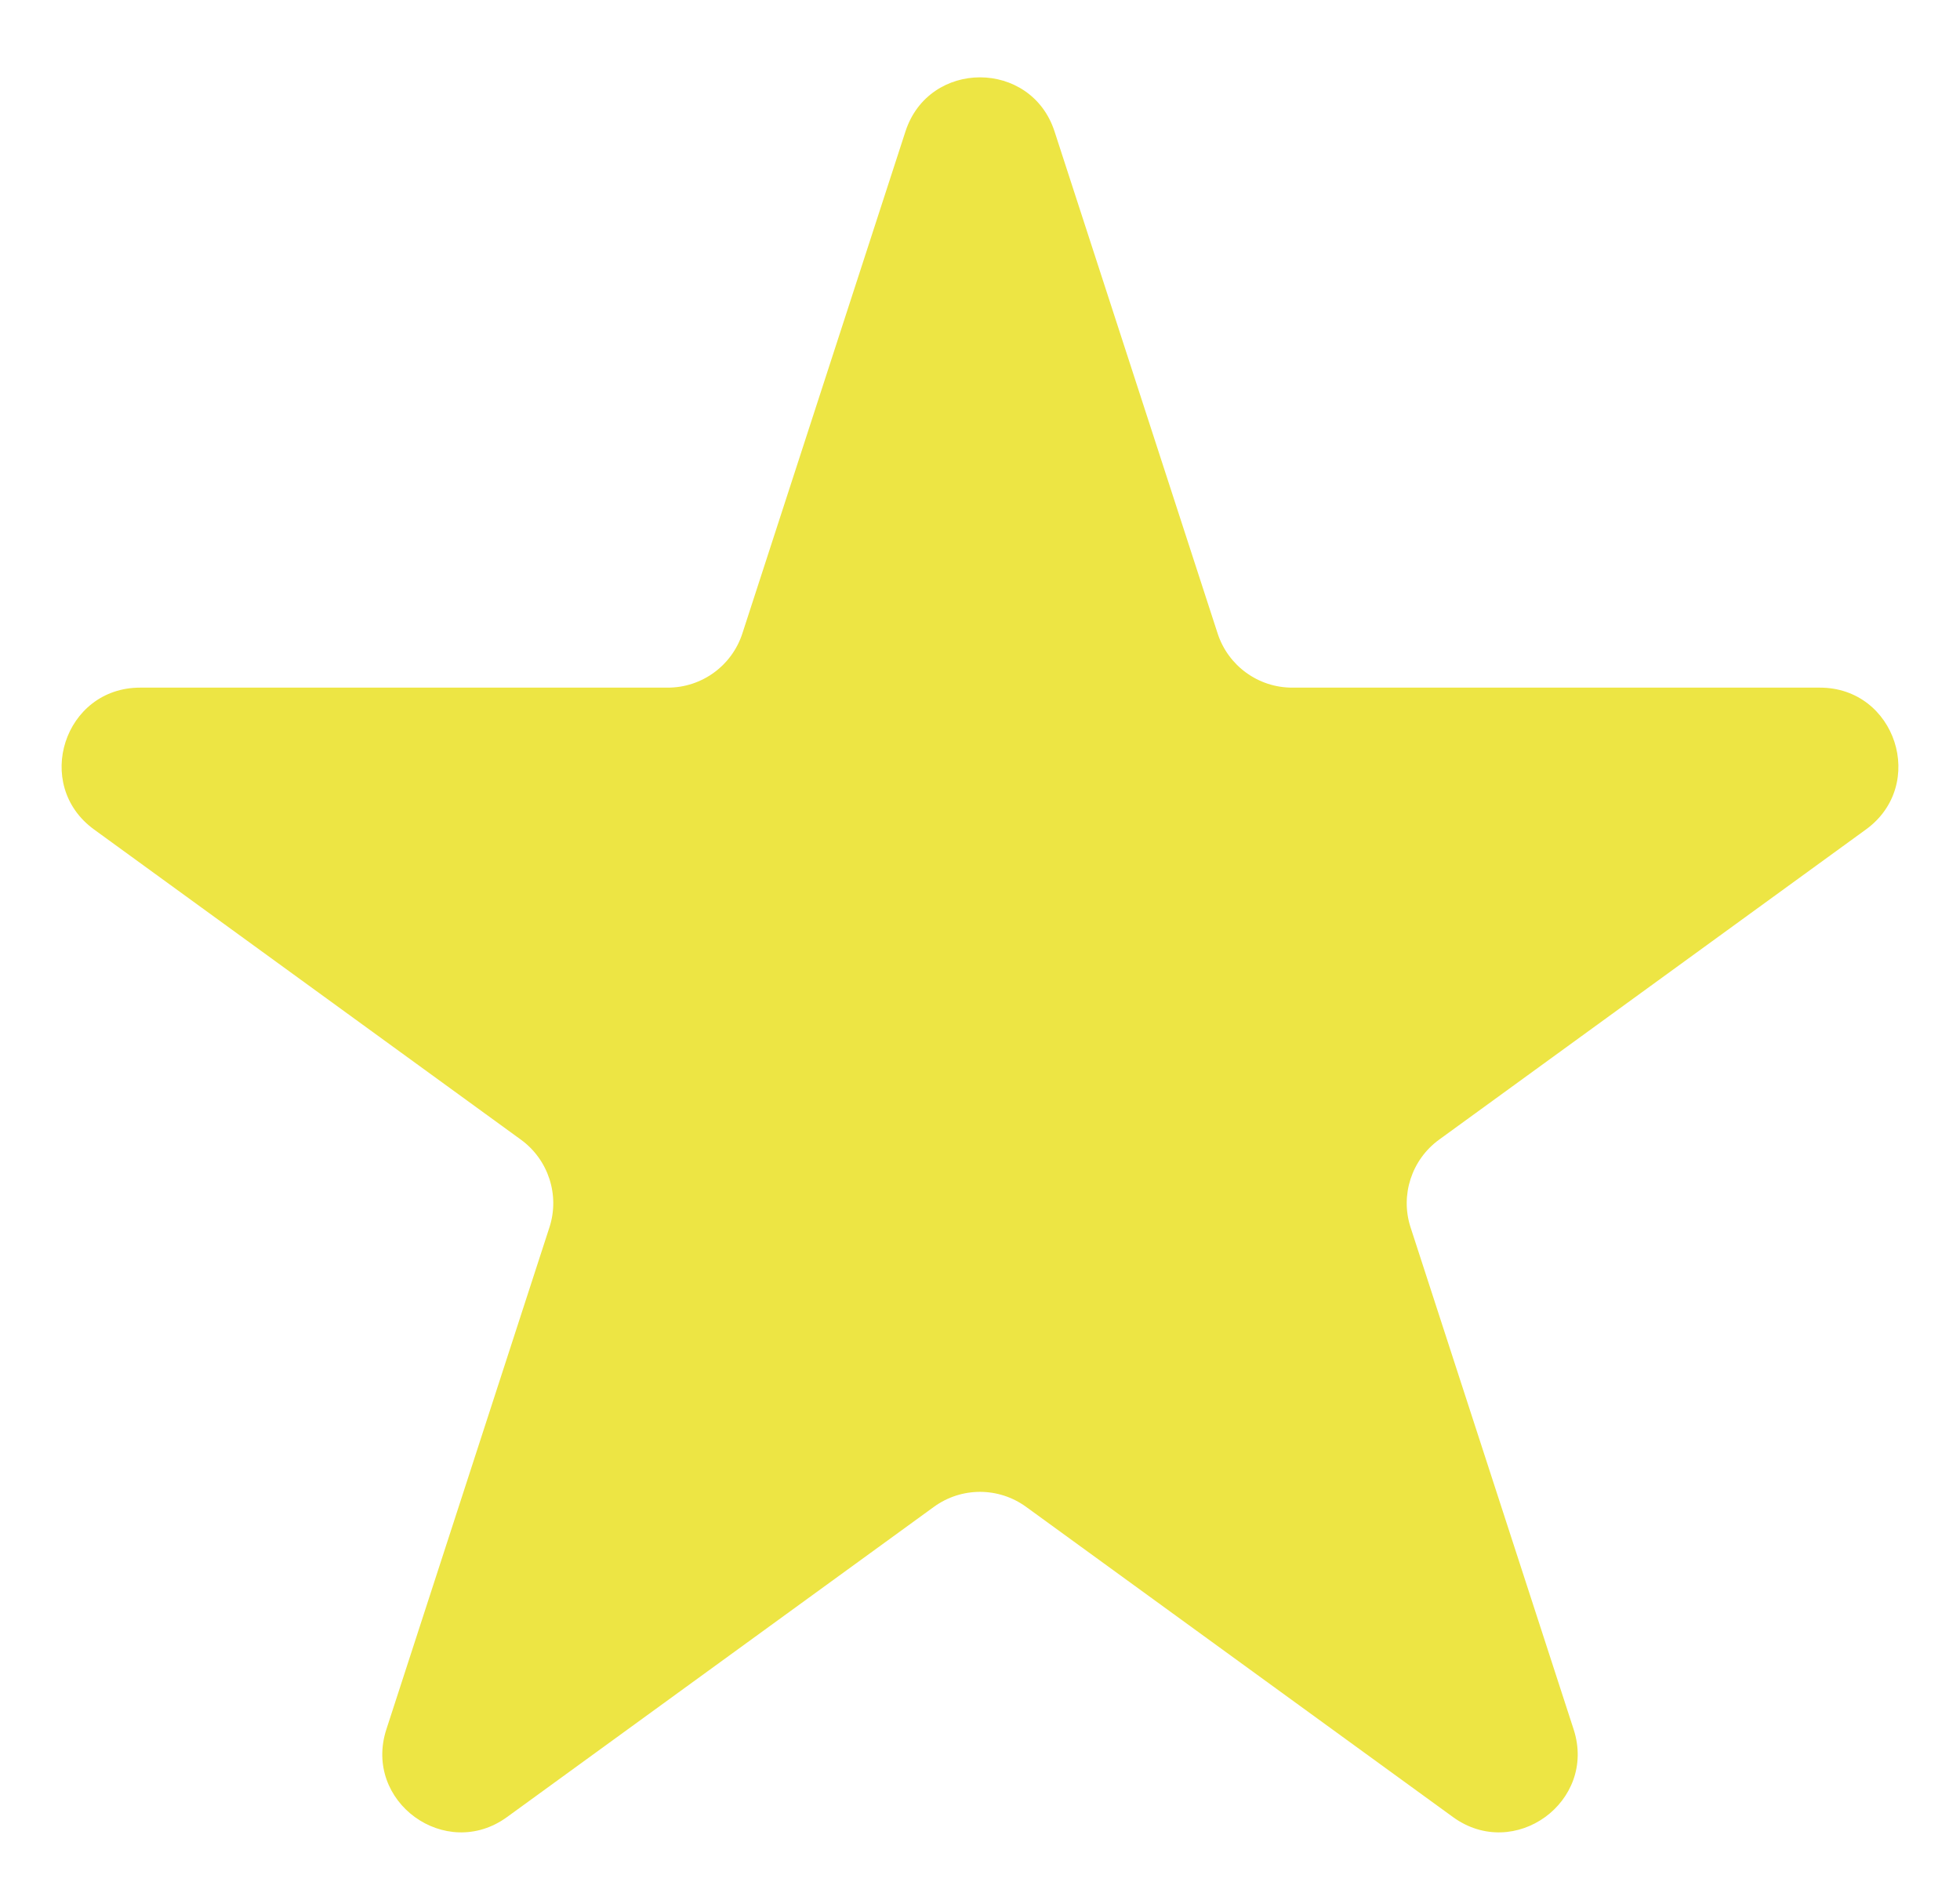 <svg width="25" height="24" viewBox="0 0 25 24" fill="none" xmlns="http://www.w3.org/2000/svg">
<path d="M11.549 1.677C11.848 0.756 13.152 0.756 13.451 1.677L15.531 8.078C15.665 8.49 16.049 8.769 16.482 8.769L23.213 8.769C24.181 8.769 24.584 10.009 23.8 10.578L18.355 14.534C18.005 14.789 17.858 15.241 17.992 15.652L20.072 22.054C20.371 22.975 19.317 23.741 18.533 23.172L13.088 19.216C12.737 18.961 12.263 18.961 11.912 19.216L6.467 23.172C5.683 23.741 4.629 22.975 4.928 22.054L7.008 15.652C7.142 15.241 6.995 14.789 6.645 14.534L1.2 10.578C0.416 10.009 0.819 8.769 1.787 8.769L8.518 8.769C8.951 8.769 9.335 8.49 9.469 8.078L11.549 1.677Z" fill="#EDE544"/>
</svg>
